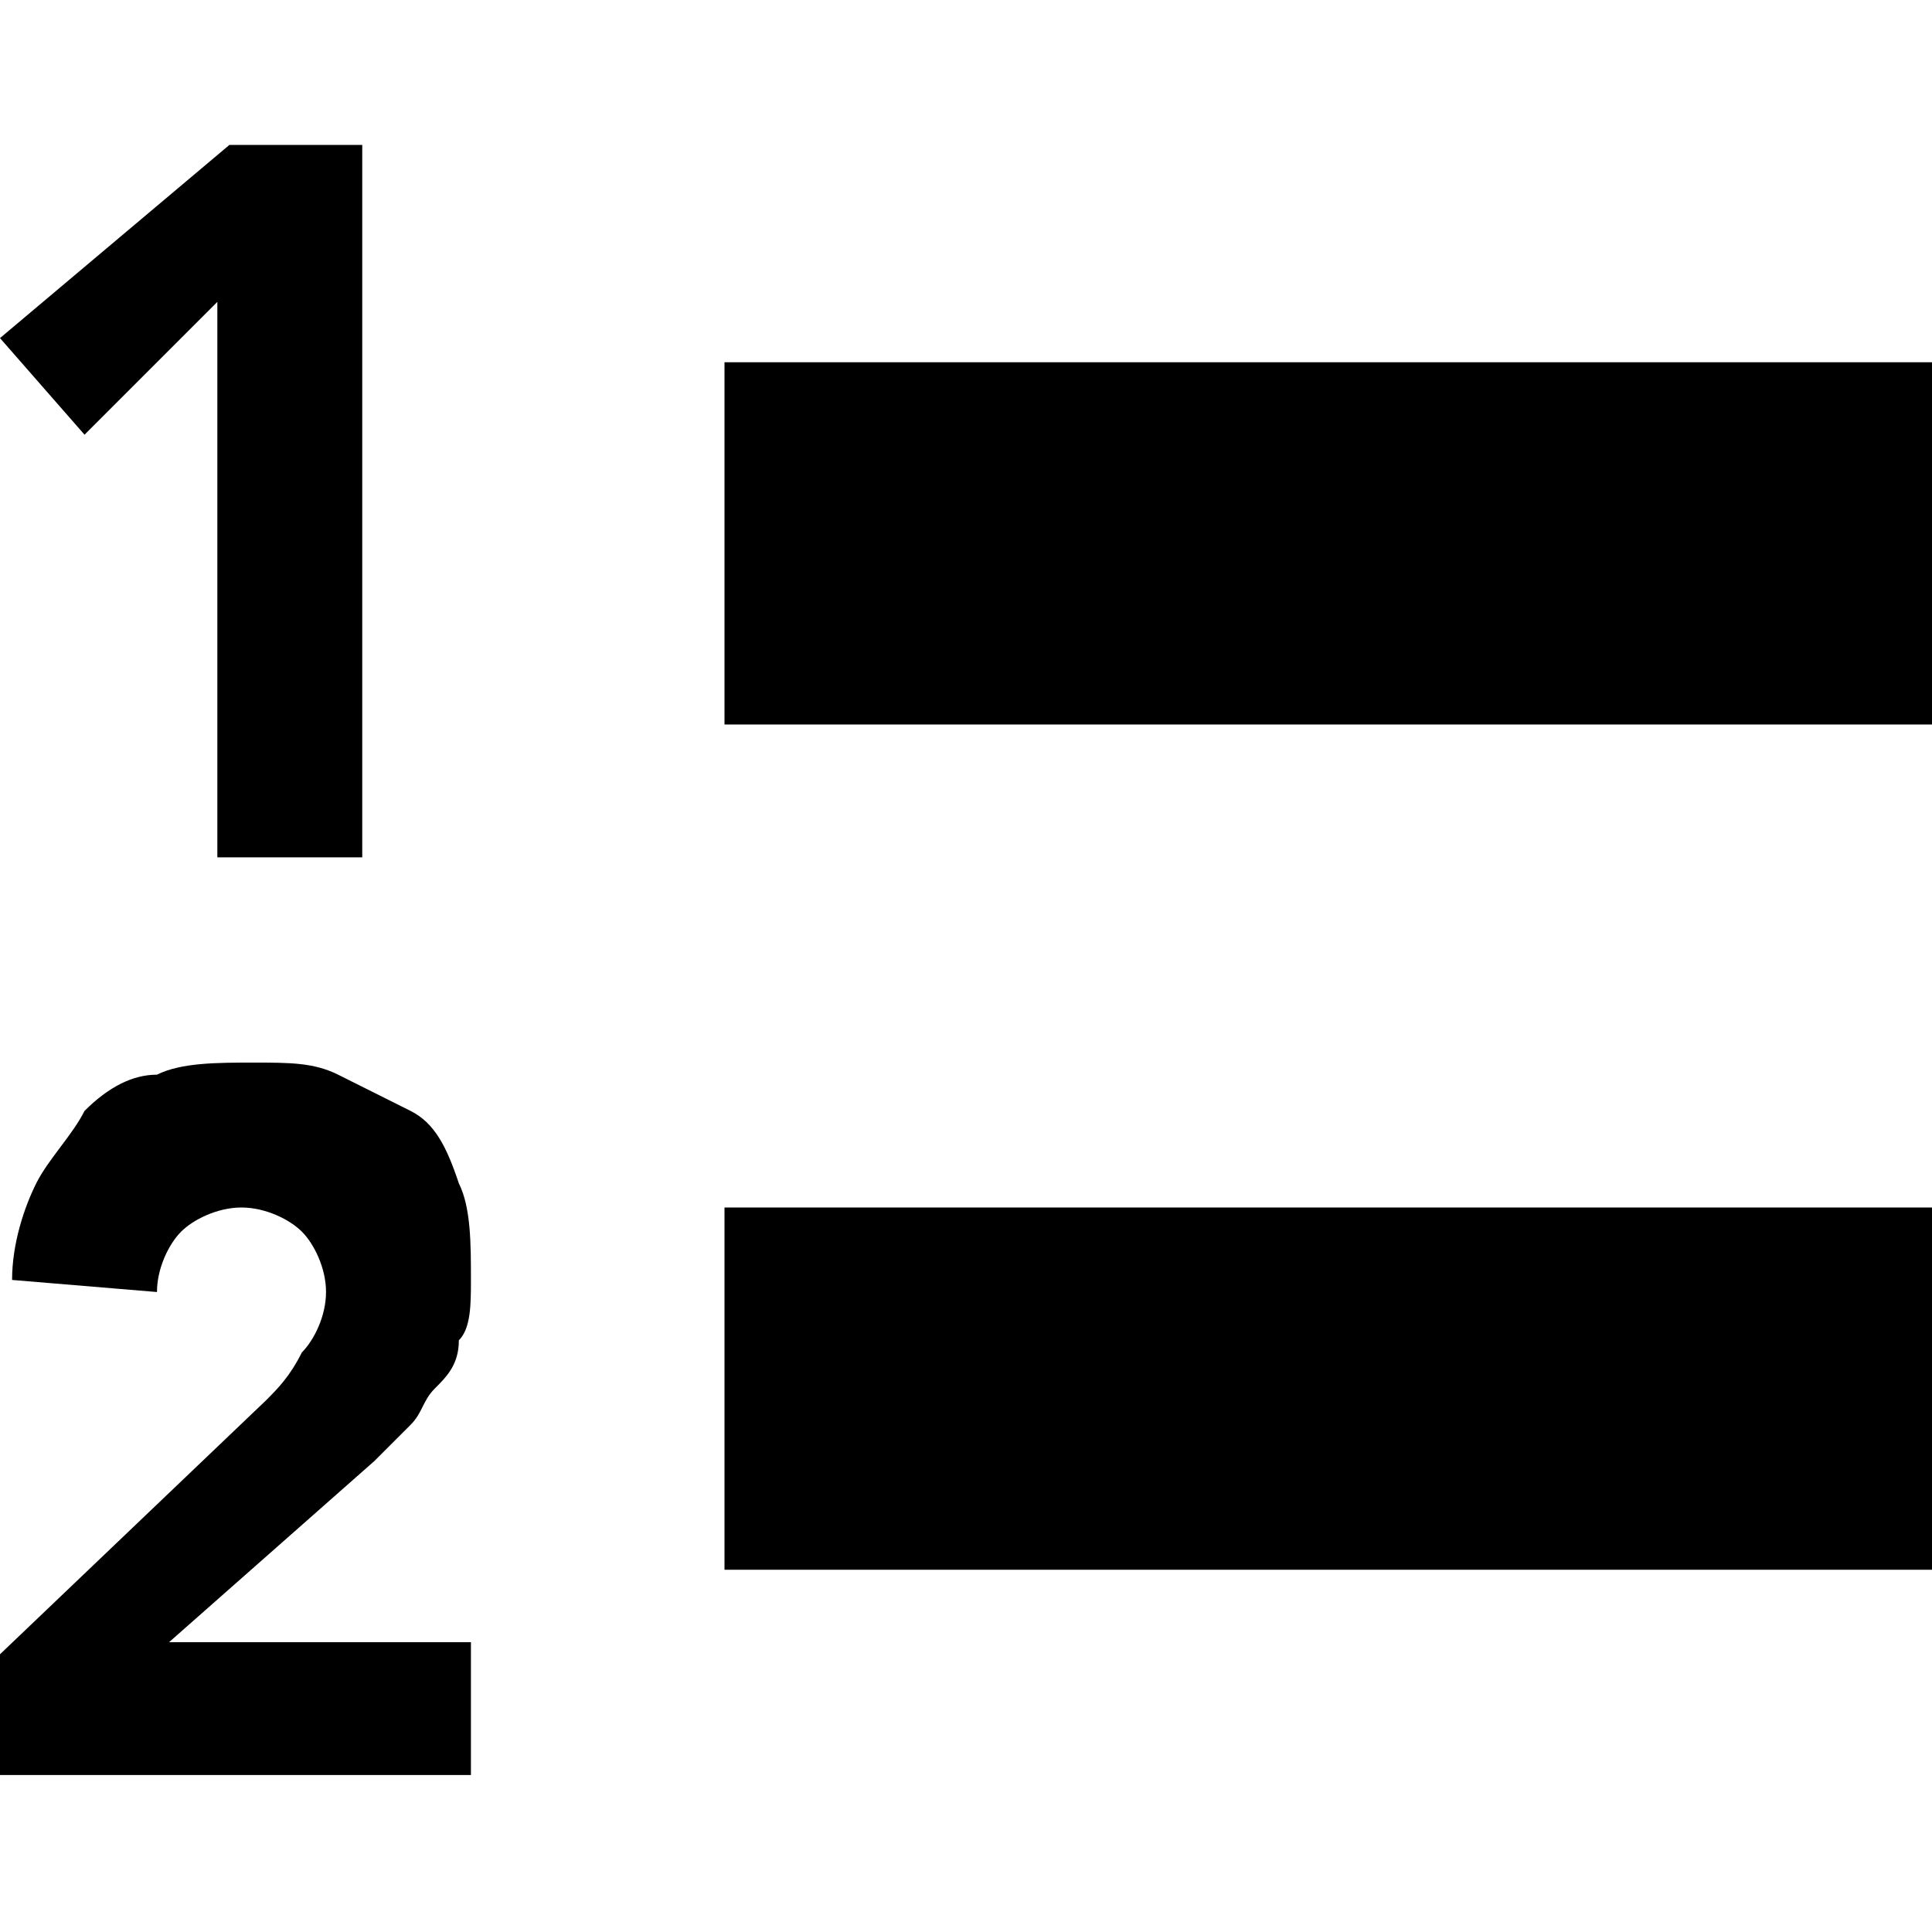 <?xml version="1.0" encoding="utf-8"?>
<!-- Generator: Adobe Illustrator 19.0.1, SVG Export Plug-In . SVG Version: 6.00 Build 0)  -->
<svg version="1.1" id="Слой_1" xmlns:sketch="http://www.bohemiancoding.com/sketch/ns"
	 xmlns="http://www.w3.org/2000/svg" xmlns:xlink="http://www.w3.org/1999/xlink" x="0px" y="0px" viewBox="-491 743 16 16"
	 style="enable-background:new -491 743 16 16;" xml:space="preserve">
<rect x="-485" y="746" sketch:type="MSShapeGroup" width="10" height="3">
</rect>
<rect x="-485" y="753" sketch:type="MSShapeGroup" width="10" height="3">
</rect>
<path sketch:type="MSShapeGroup" d="M-489.2,745.5l-1.1,1.1l-0.7-0.8l1.9-1.6h1.1v5.9h-1.2V745.5z"/>
<path sketch:type="MSShapeGroup" d="M-491,756.7l2.2-2.1c0.1-0.1,0.2-0.2,0.3-0.4c0.1-0.1,0.2-0.3,0.2-0.5c0-0.2-0.1-0.4-0.2-0.5
	c-0.1-0.1-0.3-0.2-0.5-0.2c-0.2,0-0.4,0.1-0.5,0.2c-0.1,0.1-0.2,0.3-0.2,0.5l-1.2-0.1c0-0.3,0.1-0.6,0.2-0.8
	c0.1-0.2,0.3-0.4,0.4-0.6c0.2-0.2,0.4-0.3,0.6-0.3c0.2-0.1,0.5-0.1,0.8-0.1c0.3,0,0.5,0,0.7,0.1c0.2,0.1,0.4,0.2,0.6,0.3
	c0.2,0.1,0.3,0.3,0.4,0.6c0.1,0.2,0.1,0.5,0.1,0.8c0,0.2,0,0.4-0.1,0.5c0,0.2-0.1,0.3-0.2,0.4s-0.1,0.2-0.2,0.3
	c-0.1,0.1-0.2,0.2-0.3,0.3l-1.7,1.5h2.5v1.1h-4V756.7z"/>
</svg>
